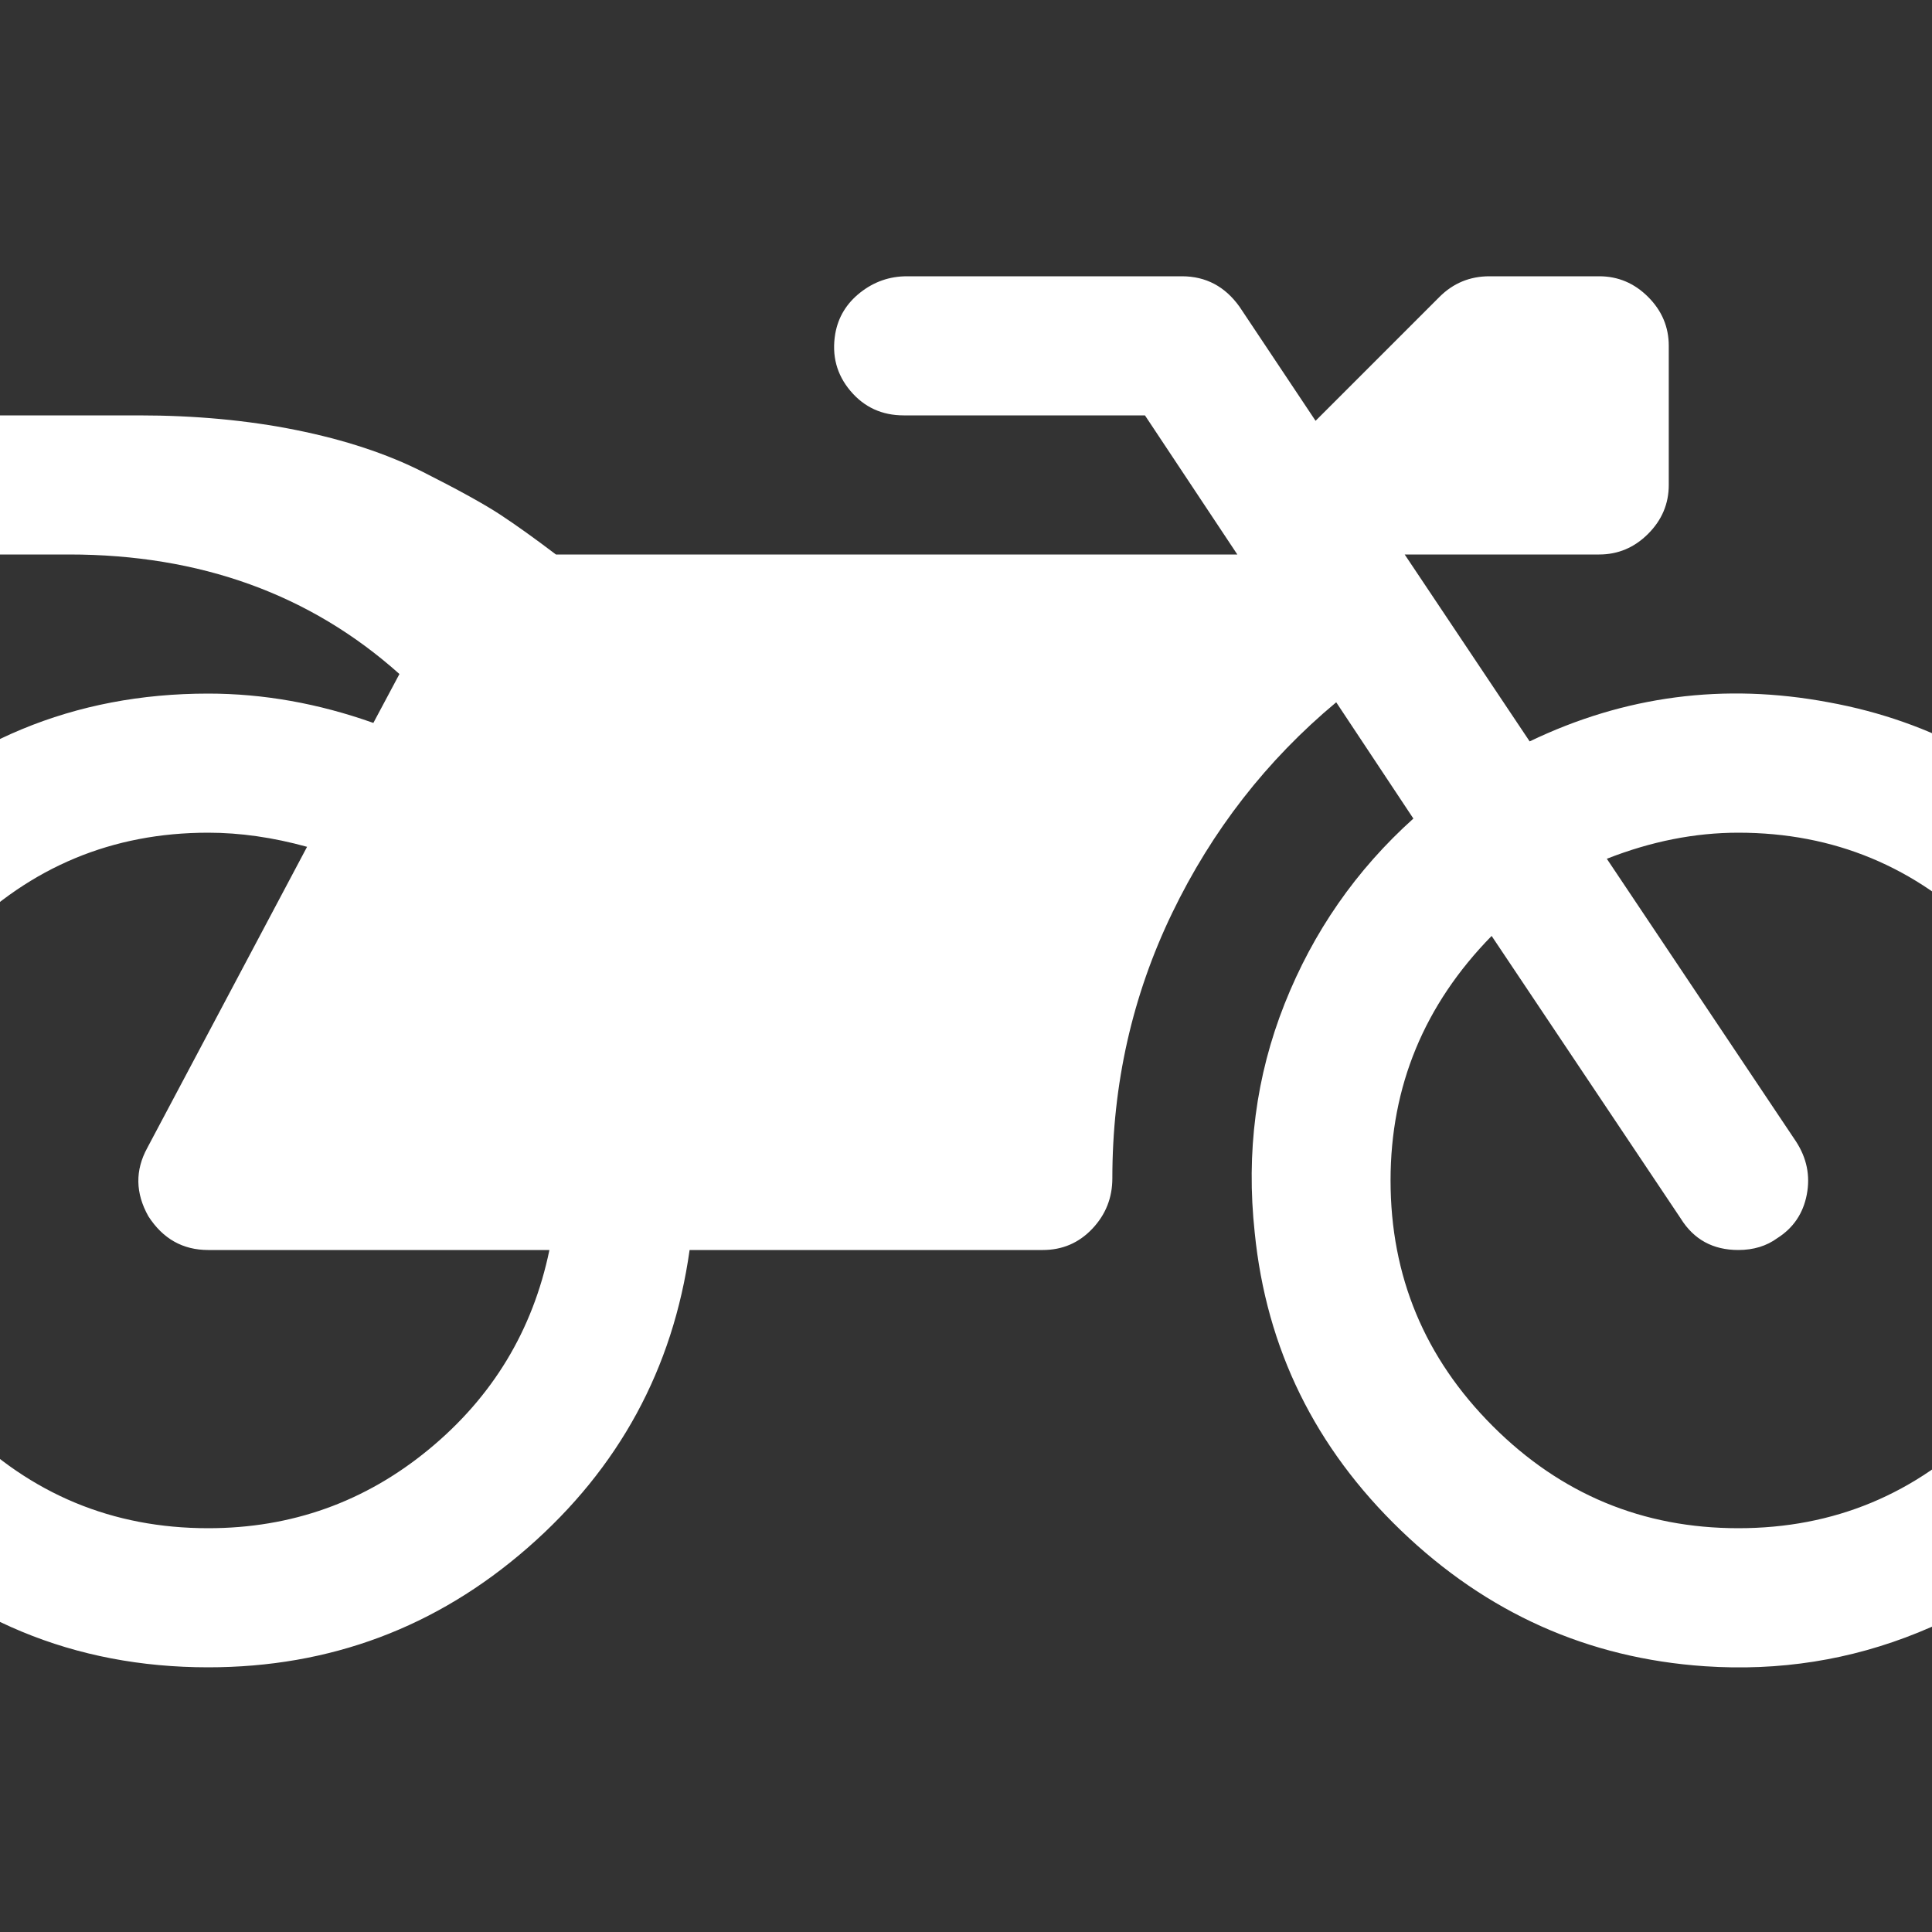 ﻿<!DOCTYPE svg PUBLIC "-//W3C//DTD SVG 1.1//EN" "http://www.w3.org/Graphics/SVG/1.1/DTD/svg11.dtd">
<svg xmlns="http://www.w3.org/2000/svg" xmlns:xlink="http://www.w3.org/1999/xlink" version="1.1" x="0" y="0" width="16" height="16" overflow="auto" preserveAspectRatio="xMidYMid" baseProfile="tiny" space="preserve">
  <rect width="100%" height="100%" fill="#333333" stroke="none"/>
  <path d="M2301 500 Q2313 397 2279 301.5 Q2245 206 2180 138 Q2115 70 2021.5 32 Q1928 -6 1825 1 Q1664 12 1545.5 126 Q1427 240 1411 400 Q1399 511 1438.5 610.5 Q1478 710 1557 781 L1486 888 Q1390 808 1335 694 Q1280 580 1280 450 Q1280 423 1261.5 403.5 Q1243 384 1216 384 L960 384 L891 384 Q868 220 742 110 Q616 0 448 0 Q263 0 131.5 131.5 Q0 263 0 448 Q0 633 131.5 764.5 Q263 896 448 896 Q524 896 600 869 L624 914 Q501 1024 320 1024 L256 1024 Q230 1024 211 1043 Q192 1062 192 1088 Q192 1114 211 1133 Q230 1152 256 1152 L384 1152 Q462 1152 529 1138.5 Q596 1125 645.5 1100 Q695 1075 717 1060.5 Q739 1046 768 1024 L1280 1024 L1395 1024 L1310 1152 L1088 1152 Q1058 1152 1039 1174.5 Q1020 1197 1025 1227 Q1029 1250 1048 1265 Q1067 1280 1091 1280 L1344 1280 Q1377 1280 1397 1252 L1467 1147 L1581 1261 Q1600 1280 1627 1280 L1728 1280 Q1754 1280 1773 1261 Q1792 1242 1792 1216 L1792 1088 Q1792 1062 1773 1043 Q1754 1024 1728 1024 L1549 1024 L1664 852 Q1795 915 1939 888 Q2082 862 2183 753.5 Q2284 645 2301 500 z M448 128 Q563 128 651 200.5 Q739 273 762 384 L448 384 Q413 384 393 415 Q375 447 392 478 L539 755 Q492 768 448 768 Q316 768 222 674 Q128 580 128 448 Q128 316 222 222 Q316 128 448 128 z M1856 128 Q1988 128 2082 222 Q2176 316 2176 448 Q2176 580 2082 674 Q1988 768 1856 768 Q1796 768 1735 744 L1909 484 Q1924 461 1919 435 Q1914 409 1892 395 Q1877 384 1856 384 Q1821 384 1803 413 L1629 673 Q1536 578 1536 448 Q1536 316 1630 222 Q1724 128 1856 128 z" pathLength="0" fill="White" transform="translate(-2.308, -0.016) scale(0.009, -0.009) translate(0, -1536)" />
</svg>